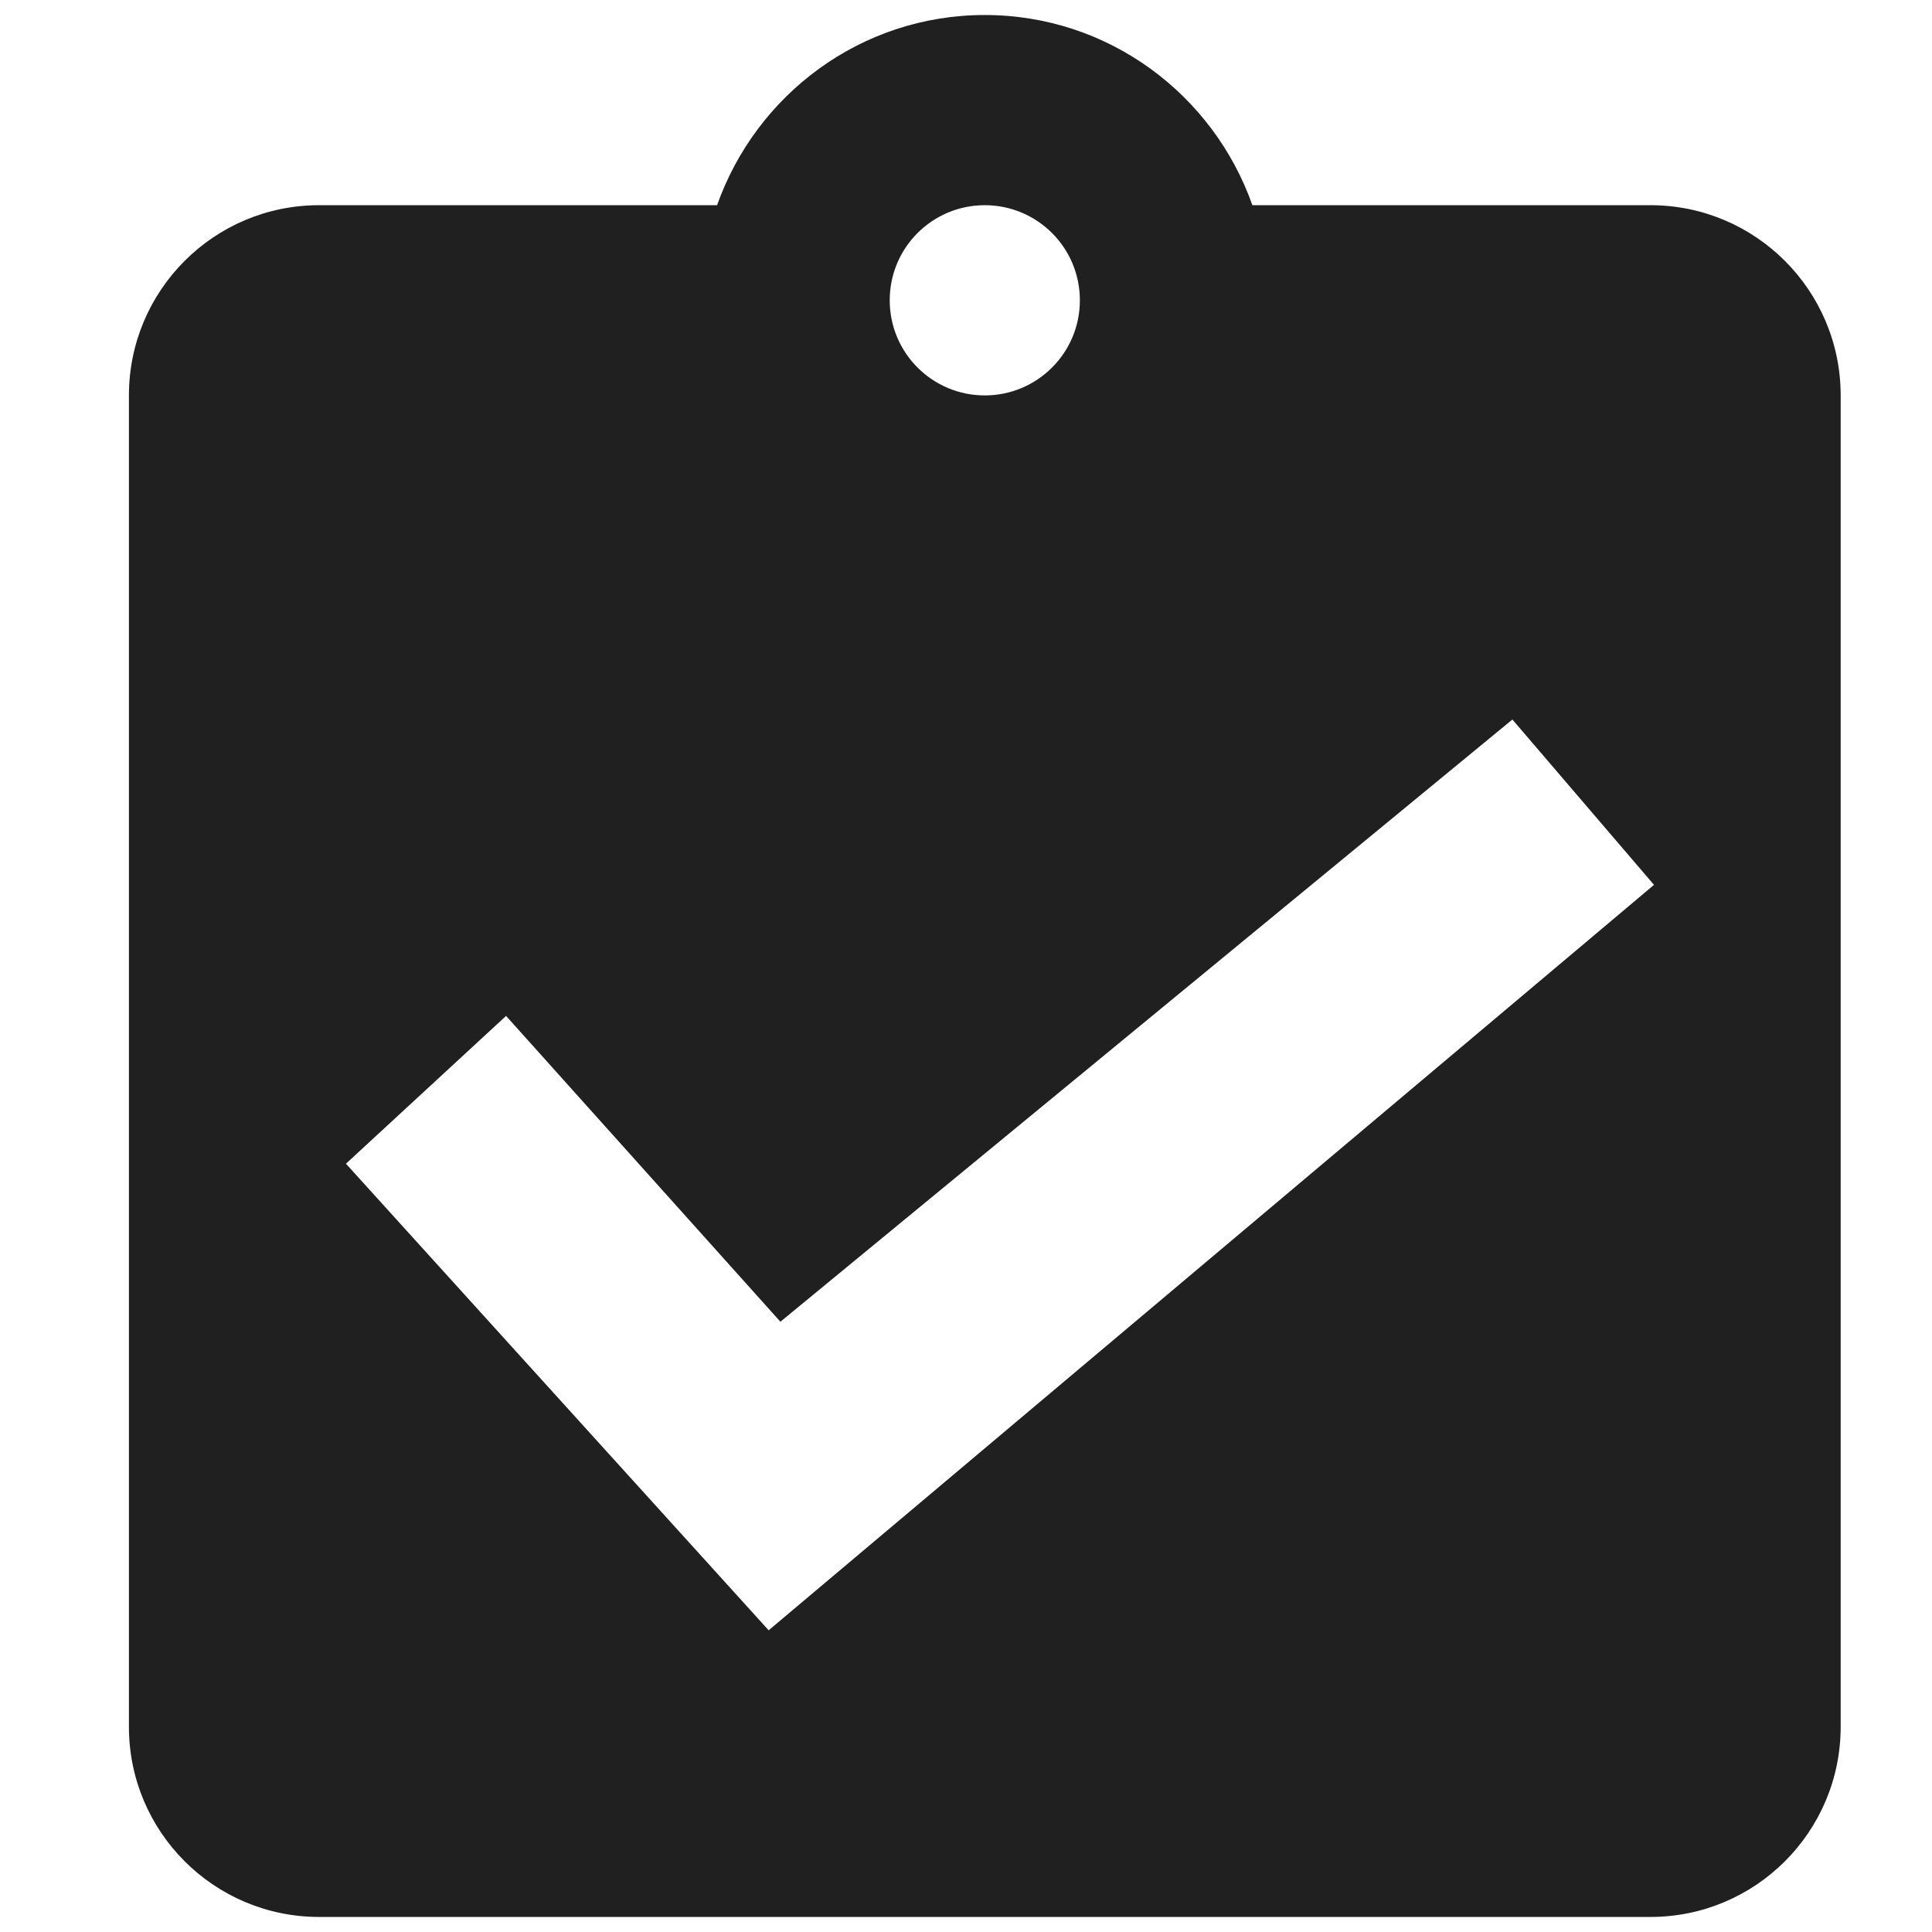 <svg version="1.1" xmlns="http://www.w3.org/2000/svg" x="0px" y="0px" width="48px" height="48px">
<path fill="#202020" d="M41.005,5.098h-9.89c-0.966-2.74-3.567-4.725-6.648-4.725c-3.084,0-5.682,1.984-6.651,4.725H7.928 c-2.61,0-4.725,2.115-4.725,4.726v33.077c0,2.61,2.115,4.725,4.725,4.725h33.077c2.609,0,4.726-2.114,4.726-4.725V9.824 C45.73,7.213,43.614,5.098,41.005,5.098z M24.467,5.098c1.299,0,2.362,1.051,2.362,2.363c0,1.311-1.063,2.363-2.362,2.363 c-1.3,0-2.362-1.052-2.362-2.363C22.104,6.149,23.167,5.098,24.467,5.098z M19.097,40.504L8.595,28.912l3.978-3.672l6.816,7.598 l18.186-14.962l3.518,4.108"/>
</svg>